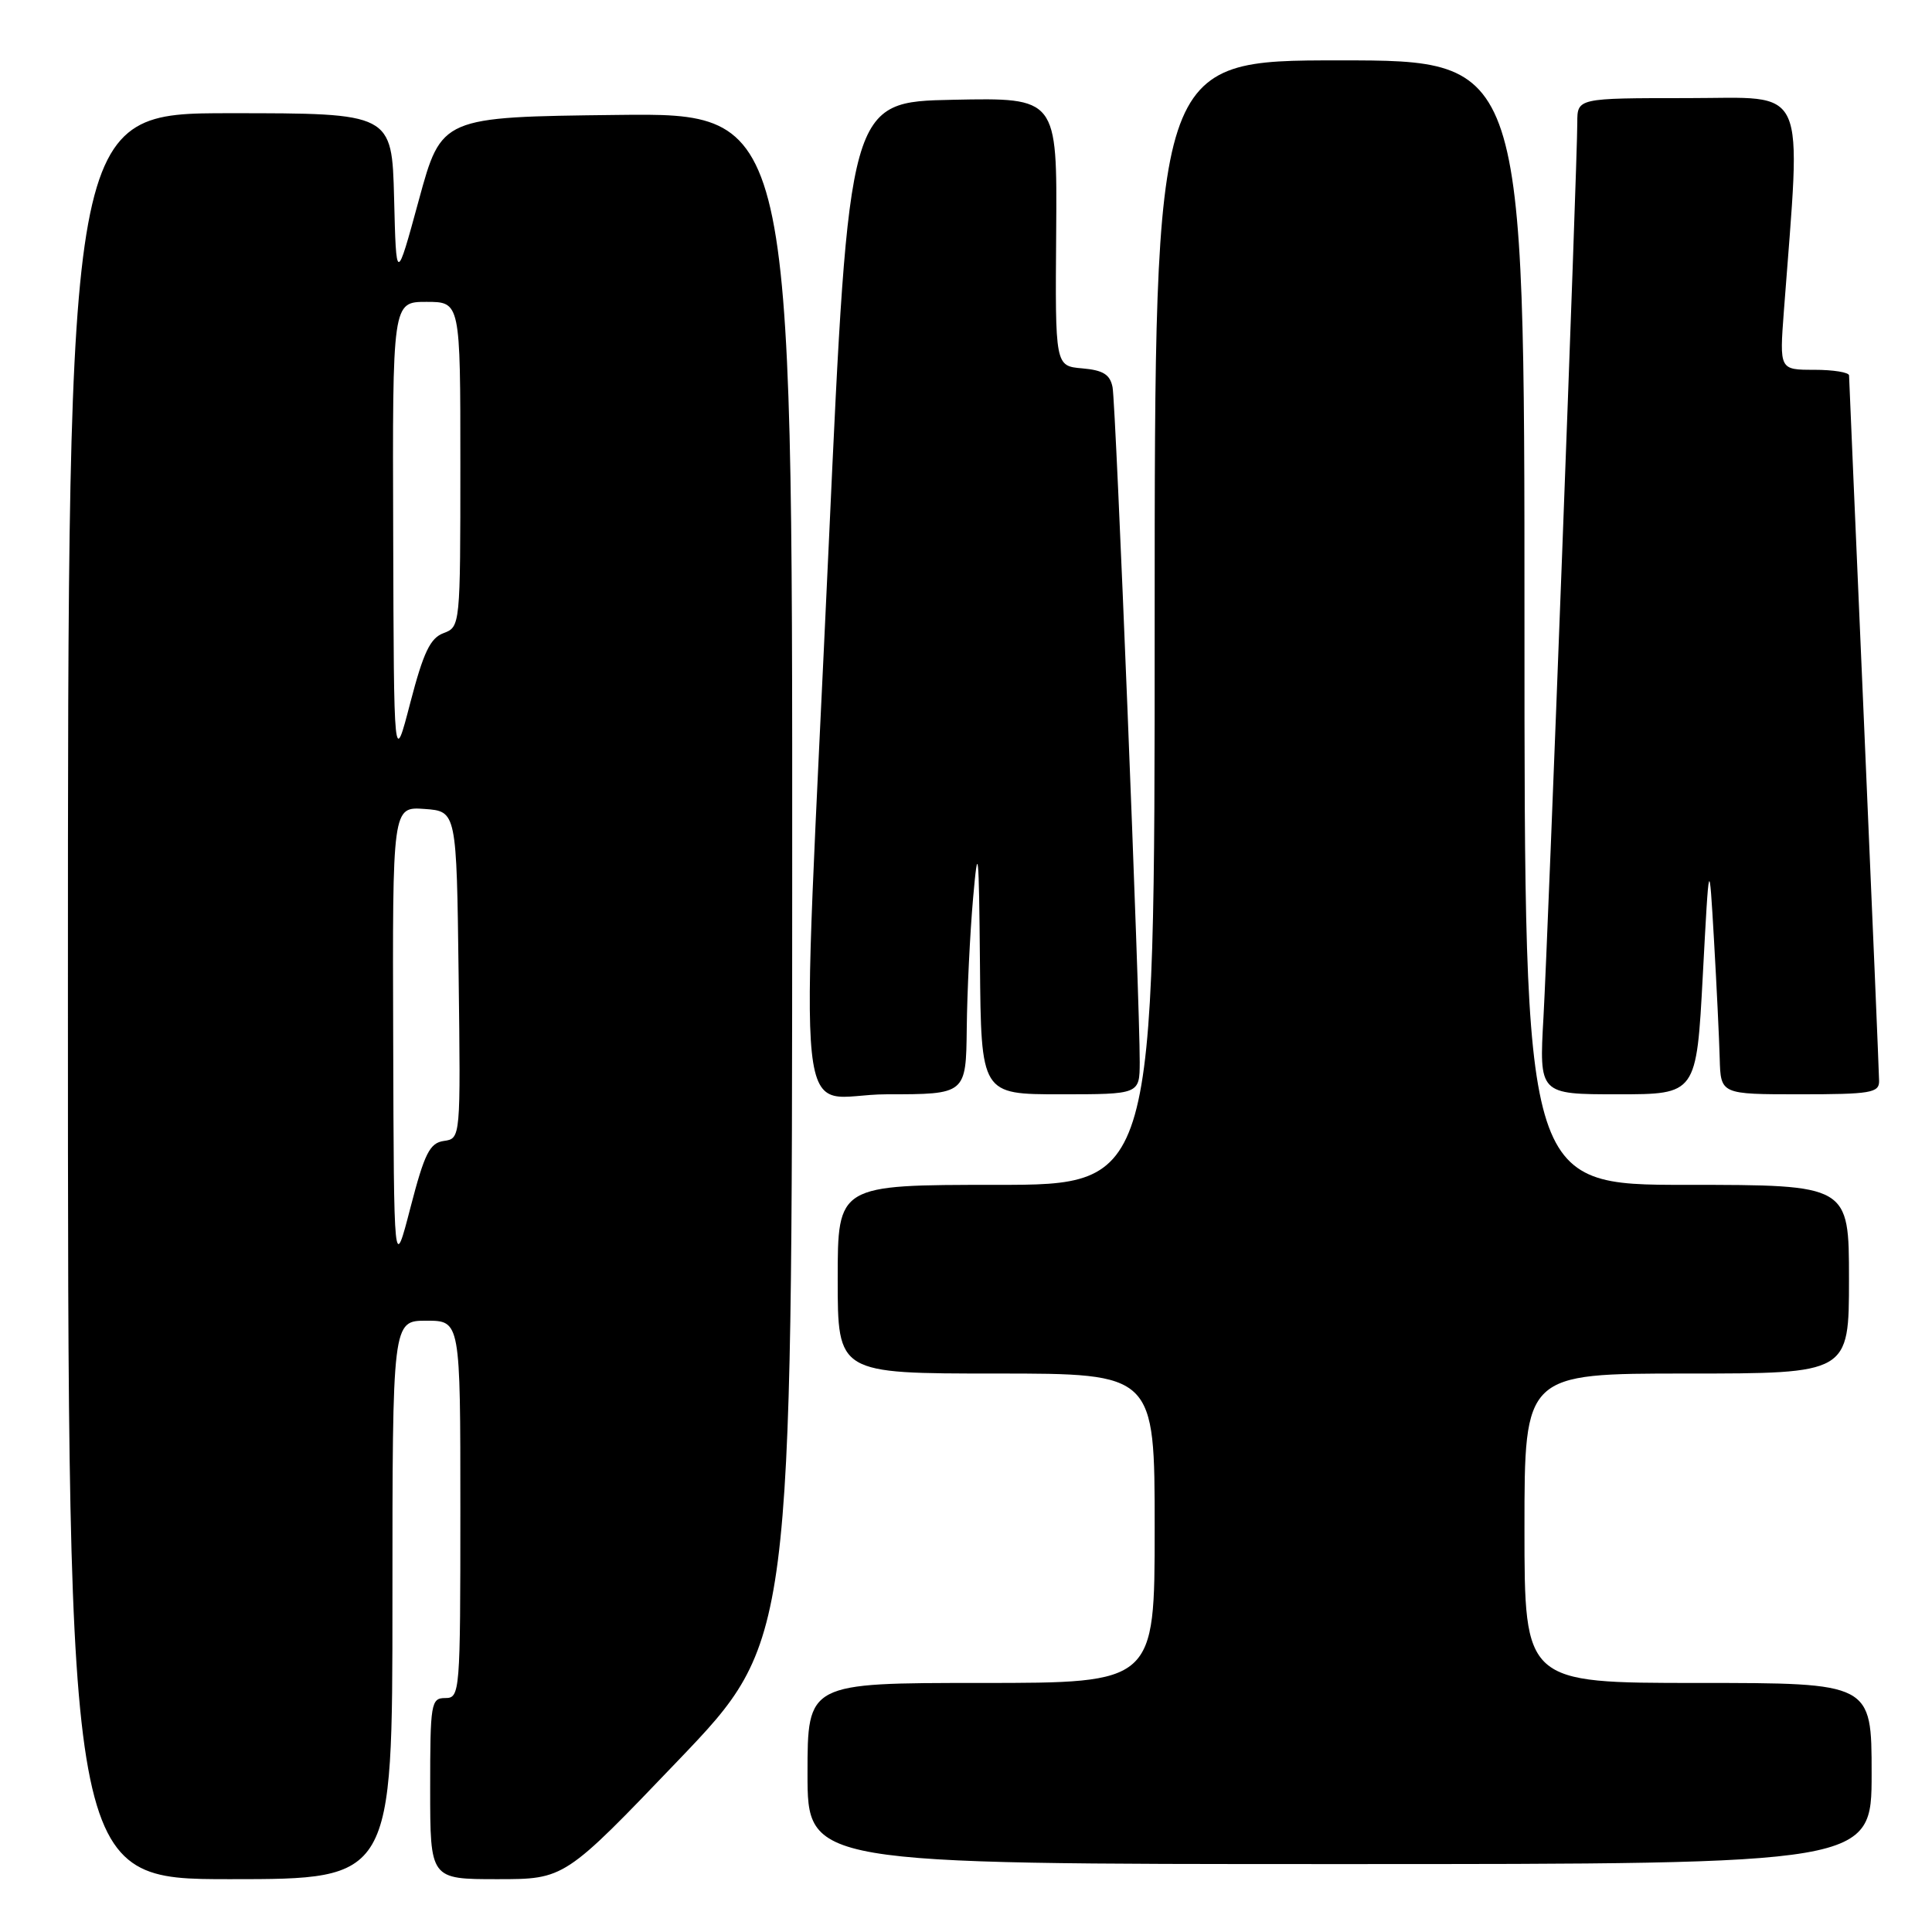<?xml version="1.0" encoding="UTF-8" standalone="no"?>
<!DOCTYPE svg PUBLIC "-//W3C//DTD SVG 1.1//EN" "http://www.w3.org/Graphics/SVG/1.1/DTD/svg11.dtd" >
<svg xmlns="http://www.w3.org/2000/svg" xmlns:xlink="http://www.w3.org/1999/xlink" version="1.1" viewBox="0 0 256 256">
 <g >
 <path fill="currentColor"
d=" M 52.00 212.00 C 52.00 175.00 52.00 175.00 56.50 175.00 C 61.00 175.00 61.00 175.00 61.00 200.00 C 61.00 224.33 60.95 225.00 59.00 225.00 C 57.11 225.00 57.00 225.67 57.00 237.00 C 57.00 249.00 57.00 249.00 65.90 249.00 C 74.81 249.00 74.81 249.00 89.88 233.25 C 104.95 217.50 104.95 217.50 104.97 116.23 C 105.00 14.96 105.00 14.96 81.75 15.23 C 58.50 15.50 58.50 15.50 55.50 26.50 C 52.50 37.50 52.50 37.50 52.22 26.25 C 51.93 15.00 51.93 15.00 30.47 15.00 C 9.00 15.00 9.00 15.00 9.00 132.00 C 9.00 249.00 9.00 249.00 30.50 249.00 C 52.00 249.00 52.00 249.00 52.00 212.00 Z  M 248.00 235.00 C 248.00 223.00 248.00 223.00 225.00 223.00 C 202.00 223.00 202.00 223.00 202.00 202.50 C 202.00 182.00 202.00 182.00 223.50 182.00 C 245.00 182.00 245.00 182.00 245.00 169.50 C 245.00 157.00 245.00 157.00 223.50 157.00 C 202.00 157.00 202.00 157.00 202.00 82.50 C 202.00 8.00 202.00 8.00 177.50 8.00 C 153.00 8.00 153.00 8.00 153.00 82.50 C 153.00 157.00 153.00 157.00 132.00 157.00 C 111.00 157.00 111.00 157.00 111.00 169.50 C 111.00 182.00 111.00 182.00 132.00 182.00 C 153.00 182.00 153.00 182.00 153.00 202.50 C 153.00 223.00 153.00 223.00 130.00 223.00 C 107.00 223.00 107.00 223.00 107.00 235.00 C 107.00 247.00 107.00 247.00 177.50 247.00 C 248.00 247.00 248.00 247.00 248.00 235.00 Z  M 128.10 136.25 C 128.15 131.44 128.53 123.67 128.94 119.00 C 129.60 111.52 129.71 112.58 129.85 127.75 C 130.00 145.00 130.00 145.00 140.50 145.00 C 151.00 145.00 151.00 145.00 151.02 140.75 C 151.05 132.97 147.86 53.54 147.42 51.31 C 147.09 49.62 146.17 49.05 143.40 48.81 C 139.81 48.50 139.81 48.50 139.95 30.72 C 140.08 12.94 140.08 12.94 126.29 13.22 C 112.50 13.50 112.50 13.50 109.82 72.00 C 106.04 154.48 105.04 145.00 117.50 145.00 C 128.00 145.00 128.00 145.00 128.10 136.25 Z  M 225.63 129.25 C 226.47 113.50 226.47 113.50 227.11 124.50 C 227.46 130.55 227.80 137.64 227.87 140.25 C 228.00 145.00 228.00 145.00 238.50 145.00 C 247.84 145.00 249.00 144.81 248.99 143.25 C 248.98 142.29 248.09 121.03 247.00 96.00 C 245.91 70.97 245.02 50.16 245.01 49.75 C 245.01 49.34 242.93 49.00 240.40 49.00 C 235.79 49.00 235.79 49.00 236.37 41.25 C 238.68 10.56 239.78 13.00 223.61 13.00 C 209.00 13.00 209.00 13.00 209.00 16.25 C 209.00 21.70 205.13 123.80 204.52 134.75 C 203.94 145.00 203.94 145.00 214.36 145.00 C 224.79 145.00 224.79 145.00 225.63 129.25 Z  M 52.10 137.69 C 52.00 106.89 52.00 106.89 56.25 107.19 C 60.50 107.50 60.50 107.50 60.77 129.18 C 61.04 150.86 61.04 150.86 58.82 151.18 C 56.94 151.45 56.26 152.80 54.39 160.00 C 52.19 168.50 52.19 168.50 52.10 137.69 Z  M 52.10 70.75 C 52.00 40.00 52.00 40.00 56.50 40.00 C 61.00 40.00 61.00 40.00 61.00 61.53 C 61.00 82.87 60.98 83.07 58.78 83.89 C 57.01 84.54 56.11 86.43 54.37 93.10 C 52.19 101.50 52.19 101.50 52.10 70.75 Z "/>
</g>
</svg>